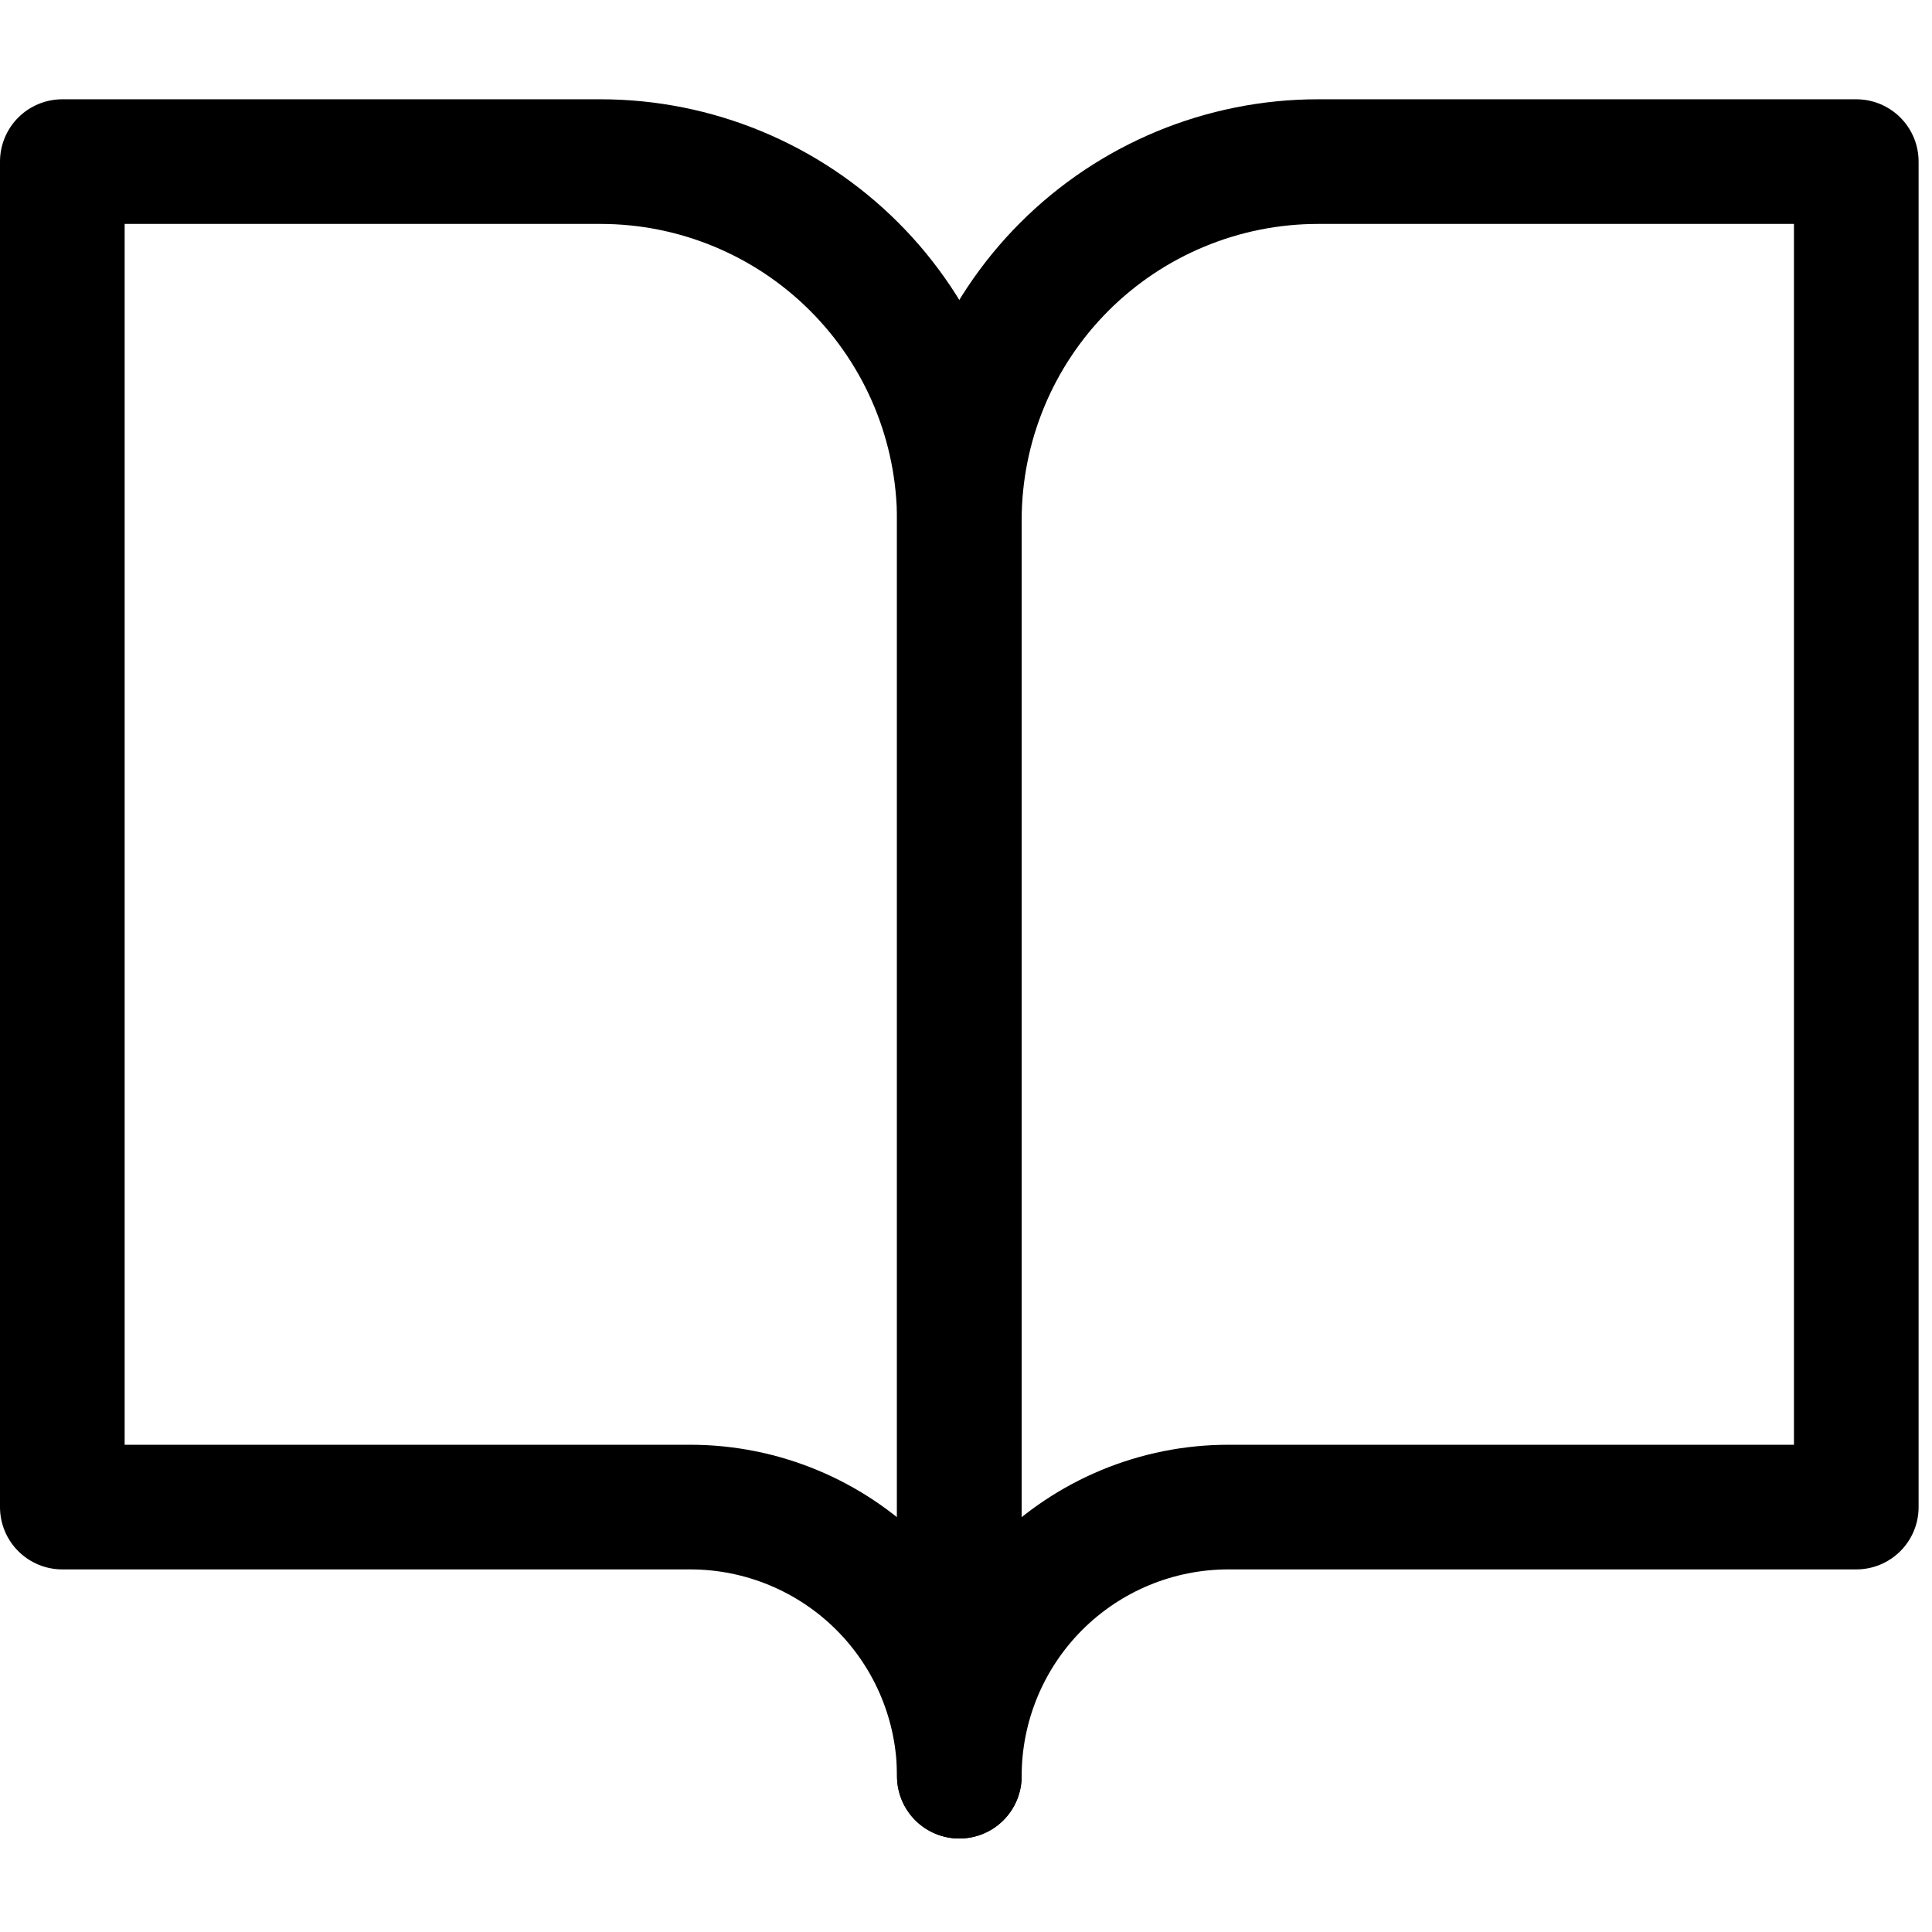 <svg width="28" height="28" viewBox="0 0 31 28" fill="none" xmlns="http://www.w3.org/2000/svg">
<path d="M1 1.093H9.636C11.162 1.093 12.627 1.7 13.706 2.779C14.786 3.859 15.393 5.323 15.393 6.85V27C15.393 25.855 14.938 24.757 14.128 23.947C13.318 23.137 12.22 22.682 11.075 22.682H1V1.093Z" stroke="#000" stroke-width="2" stroke-linecap="round" stroke-linejoin="round"/>
<path d="M29.785 1.093H21.15C19.623 1.093 18.158 1.7 17.079 2.779C15.999 3.859 15.393 5.323 15.393 6.85V27C15.393 25.855 15.848 24.757 16.657 23.947C17.467 23.137 18.565 22.682 19.71 22.682H29.785V1.093Z" stroke="#000" stroke-width="2" stroke-linecap="round" stroke-linejoin="round"/>
</svg>
